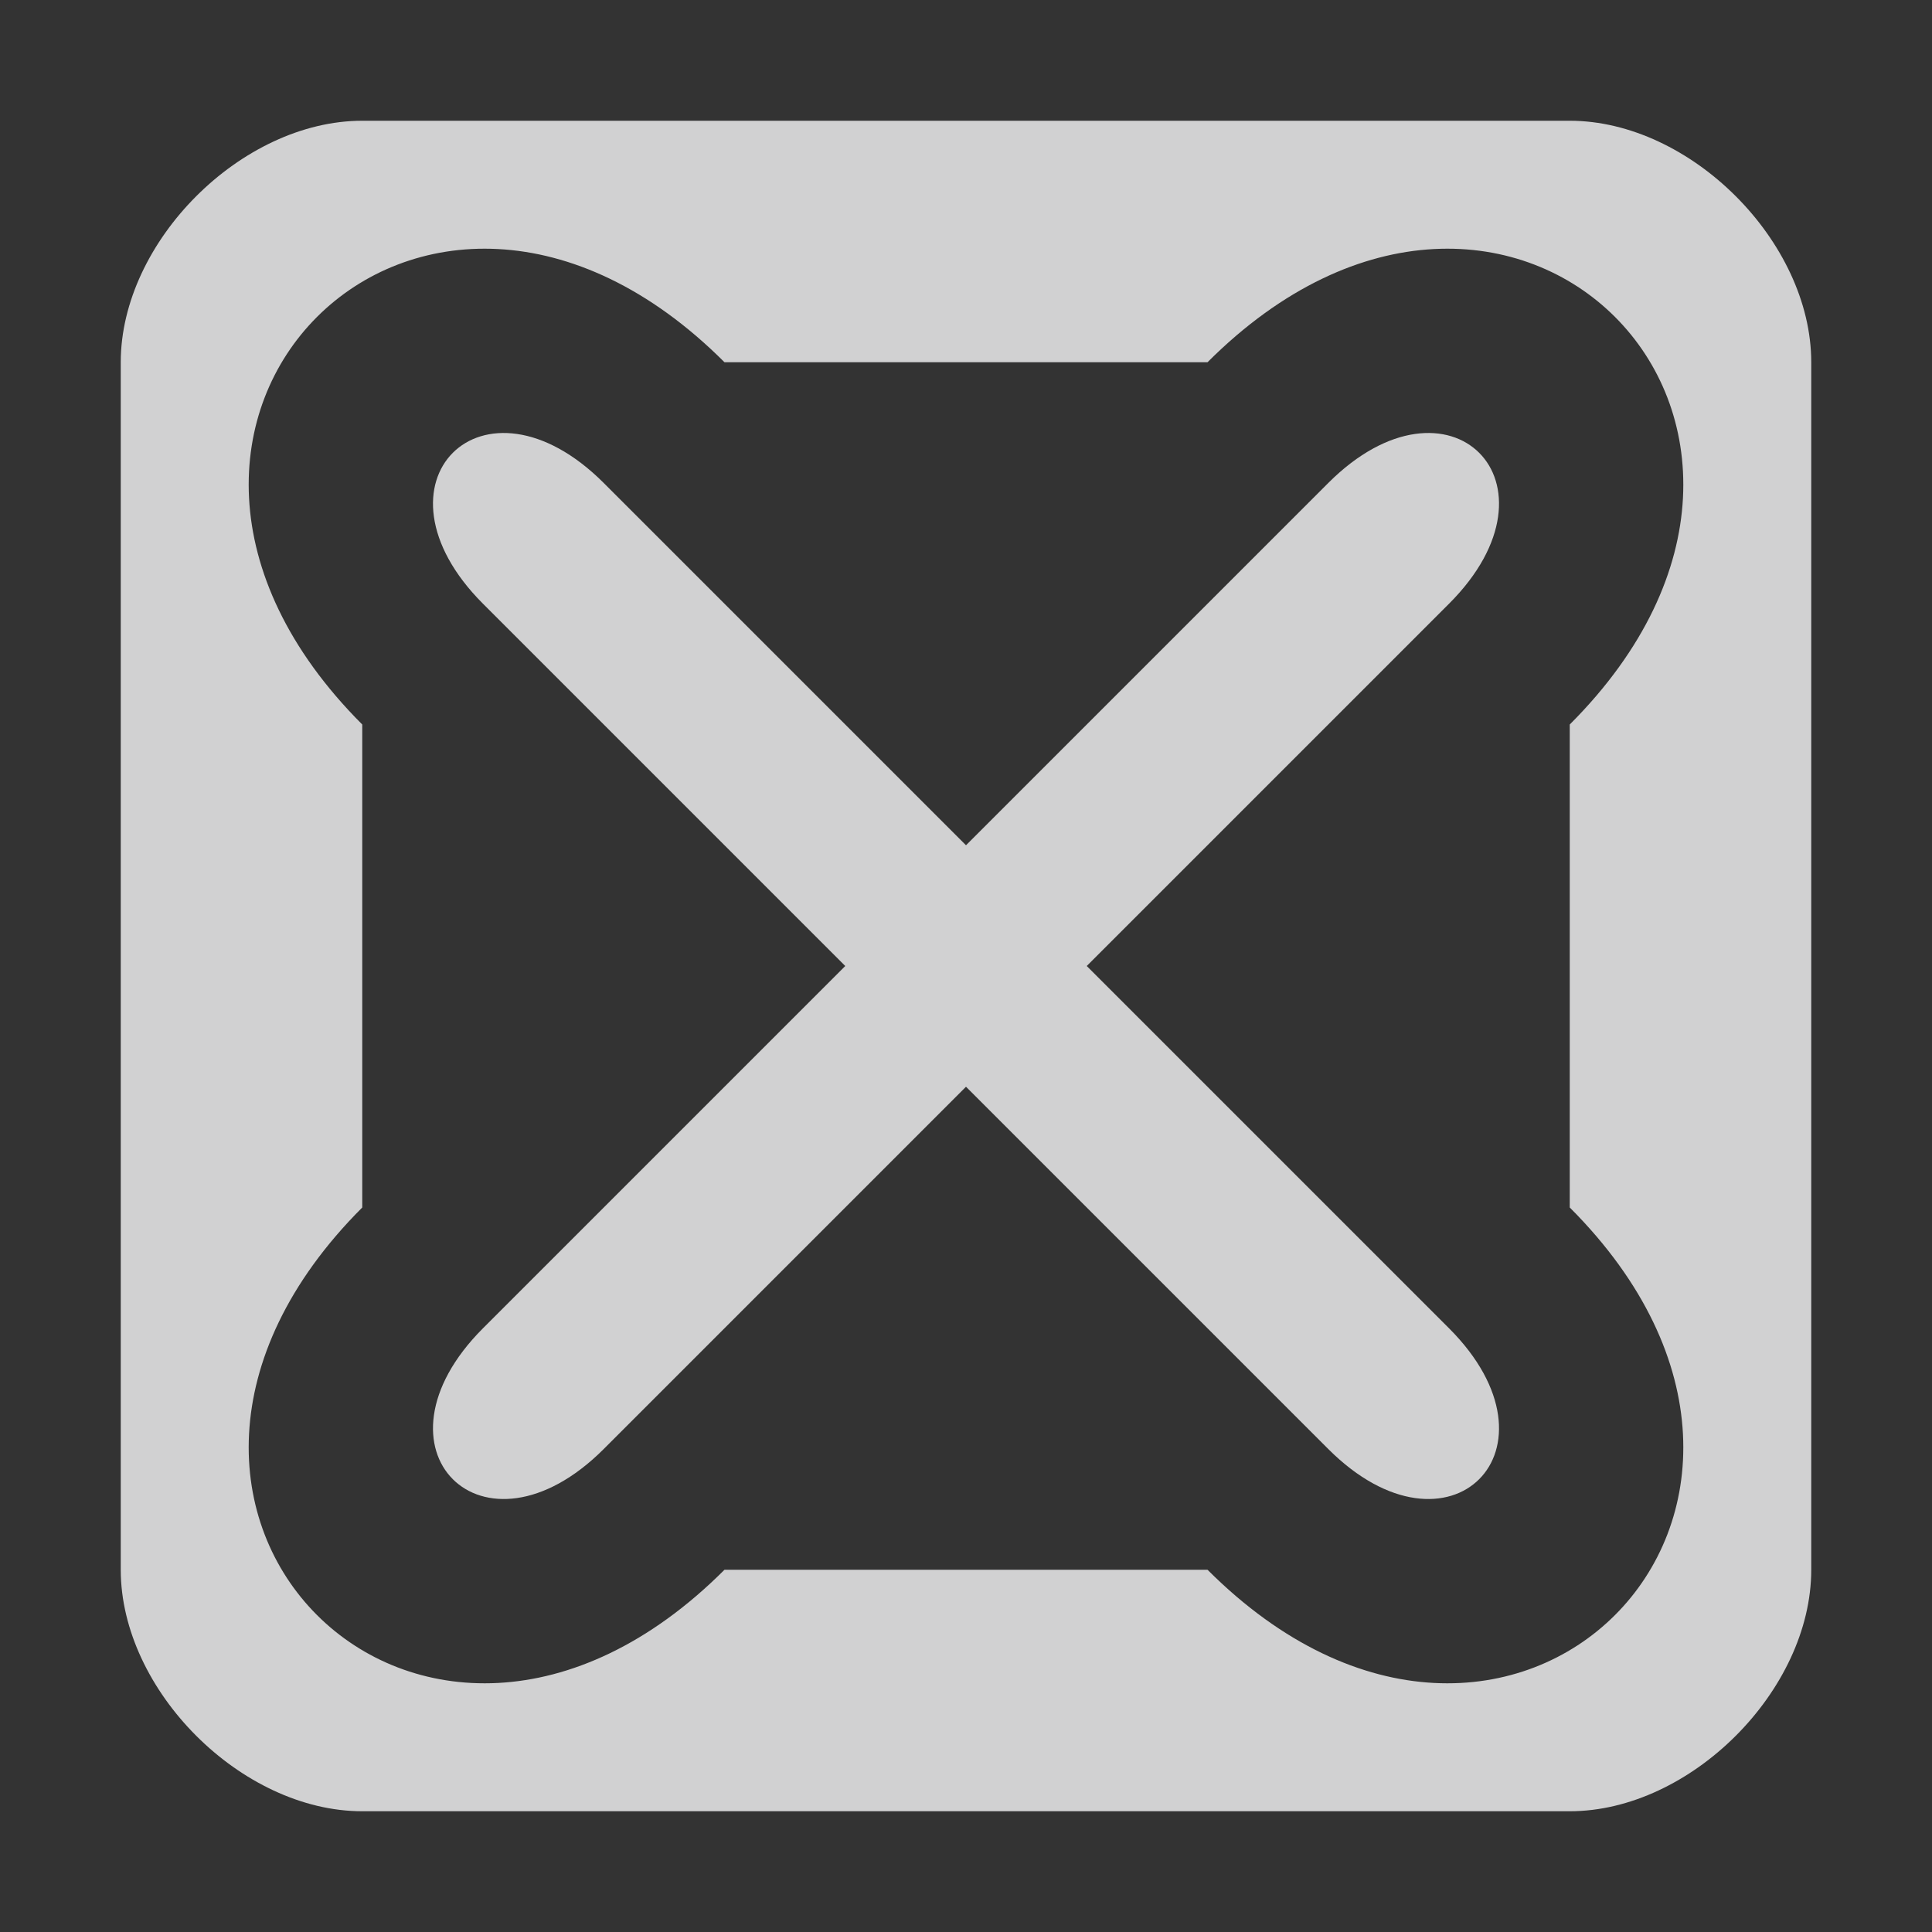 <?xml version="1.0" encoding="UTF-8" standalone="no"?>
<svg
   xmlns:dc="http://purl.org/dc/elements/1.1/"
   xmlns:cc="http://creativecommons.org/ns#"
   xmlns:rdf="http://www.w3.org/1999/02/22-rdf-syntax-ns#"
   xmlns:svg="http://www.w3.org/2000/svg"
   xmlns="http://www.w3.org/2000/svg"
   xmlns:sodipodi="http://sodipodi.sourceforge.net/DTD/sodipodi-0.dtd"
   xmlns:inkscape="http://www.inkscape.org/namespaces/inkscape"
   width="96"
   height="96"
   viewBox="0 0 96 96"
   version="1.1"
   id="svg10"
   sodipodi:docname="delete-opened.svg"
   inkscape:version="0.92.2 5c3e80d, 2017-08-06">
  <rect x="0" y="0" width="96" height="96" fill="#333333" stroke="none"/>
  <sodipodi:namedview
     pagecolor="#ffffff"
     bordercolor="#666666"
     borderopacity="1"
     objecttolerance="10"
     gridtolerance="10"
     guidetolerance="10"
     inkscape:pageopacity="0"
     inkscape:pageshadow="2"
     inkscape:window-width="2528"
     inkscape:window-height="1396"
     id="namedview5971"
     showgrid="true"
     inkscape:zoom="12.697917"
     inkscape:cx="19.727647"
     inkscape:cy="48"
     inkscape:window-x="0"
     inkscape:window-y="0"
     inkscape:window-maximized="1"
     inkscape:current-layer="svg10">
    <inkscape:grid
       type="xygrid"
       id="grid6516"
       dotted="false"
       empspacing="2"
       spacingy="3"
       spacingx="3" />
  </sodipodi:namedview>
  <defs
     id="defs14" />
  <path
     d="M 24,30 42,48 24,66 c -6,6 0,12 6,6 L 48,54 66,72 c 6,6 12,0 6,-6 L 54,48 72,30 c 6,-6 0,-12 -6,-6 L 48,42 30,24 c -6,-6 -12,0 -6,6 z"
     id="path820"
     inkscape:connector-curvature="0"
     sodipodi:nodetypes="ccccccccccccc"
     fill="context-fill"
     style="fill:#f9f9fa;fill-opacity:0.8" />
  <path
     d="M 18,6 C 12,6 6,12 6,18 v 60 c 0,6 6,12 12,12 h 60 c 6,0 12,-6 12,-12 V 18 C 90,12 84,6 78,6 Z M 36,18 H 48 60 C 75,3 93,21 78,36 V 48 60 C 93,75 75,93 60,78 H 48 36 C 21,93 3,75 18,60 V 48 36 C 3,21 21,3 36,18 Z"
     id="rect1435"
     inkscape:connector-curvature="0"
     sodipodi:nodetypes="cccccccccccccccccccccc"
     fill="context-fill"
     style="fill:#f9f9fa;fill-opacity:0.8" />
</svg>
